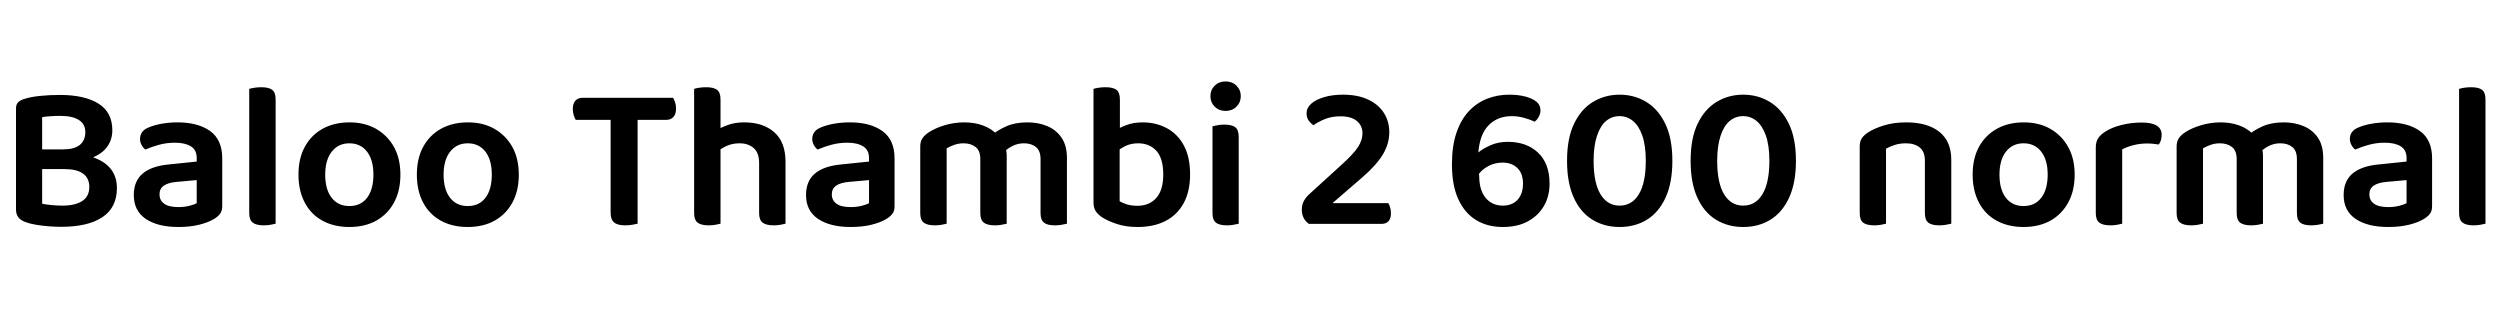 <svg xmlns="http://www.w3.org/2000/svg" xmlns:xlink="http://www.w3.org/1999/xlink" width="288.888" height="37.536"><path fill="black" d="M3.84 17.26L9.58 17.26L9.58 19.54L3.84 19.54L3.84 17.26ZM7.46 19.54L7.46 19.54L7.90 17.78Q9.79 17.78 11.03 18.28Q12.26 18.77 12.89 19.64Q13.51 20.52 13.51 21.72L13.51 21.72Q13.51 23.98 11.84 25.09Q10.18 26.21 7.06 26.21L7.06 26.21Q6.46 26.21 5.75 26.16Q5.04 26.11 4.33 26.00Q3.62 25.90 3 25.68L3 25.68Q1.85 25.30 1.85 24.24L1.85 24.24L1.85 12.53Q1.85 12.07 2.09 11.83Q2.33 11.59 2.76 11.45L2.76 11.45Q3.58 11.18 4.66 11.08Q5.74 10.97 6.91 10.97L6.91 10.97Q9.79 10.97 11.39 11.98Q12.98 12.98 12.98 15.05L12.98 15.05Q12.98 16.15 12.37 16.98Q11.76 17.81 10.54 18.26Q9.31 18.72 7.46 18.72L7.46 18.72L7.30 17.26Q8.59 17.26 9.23 16.74Q9.86 16.22 9.86 15.26L9.86 15.26Q9.86 14.35 9.12 13.87Q8.38 13.39 6.94 13.39L6.94 13.39Q6.36 13.39 5.82 13.43Q5.28 13.46 4.87 13.54L4.87 13.54L4.87 23.54Q5.33 23.64 5.98 23.70Q6.62 23.76 7.22 23.76L7.22 23.76Q8.69 23.76 9.50 23.23Q10.32 22.70 10.32 21.60L10.32 21.60Q10.32 20.59 9.60 20.06Q8.88 19.54 7.46 19.54ZM20.62 26.23L20.62 26.23Q18.24 26.23 16.85 25.30Q15.46 24.36 15.46 22.54L15.46 22.54Q15.46 20.93 16.48 20.06Q17.50 19.20 19.44 19.01L19.44 19.01L22.73 18.67L22.73 18.26Q22.73 17.33 22.06 16.91Q21.38 16.49 20.21 16.49L20.21 16.49Q19.27 16.49 18.38 16.73Q17.50 16.97 16.80 17.28L16.80 17.28Q16.54 17.09 16.36 16.75Q16.18 16.42 16.18 16.06L16.18 16.06Q16.18 15.14 17.14 14.74L17.14 14.74Q17.81 14.45 18.71 14.29Q19.61 14.14 20.52 14.14L20.52 14.14Q22.87 14.14 24.28 15.14Q25.68 16.15 25.68 18.29L25.68 18.29L25.68 23.83Q25.68 24.41 25.40 24.74Q25.13 25.08 24.67 25.34L24.67 25.34Q24 25.73 22.97 25.98Q21.94 26.23 20.62 26.23ZM20.62 23.93L20.62 23.93Q21.31 23.93 21.89 23.78Q22.46 23.64 22.73 23.47L22.73 23.47L22.73 20.81L20.40 21.02Q19.46 21.10 18.95 21.44Q18.43 21.79 18.43 22.46L18.43 22.46Q18.43 23.14 18.96 23.53Q19.49 23.93 20.62 23.93ZM28.80 24.62L28.80 19.54L31.85 19.68L31.85 25.85Q31.66 25.90 31.28 25.97Q30.91 26.04 30.48 26.04L30.48 26.04Q29.62 26.04 29.21 25.73Q28.80 25.42 28.80 24.62L28.80 24.62ZM31.85 11.50L31.85 21.22L28.80 21.10L28.80 10.27Q29.02 10.20 29.39 10.14Q29.76 10.08 30.19 10.08L30.19 10.08Q31.06 10.08 31.45 10.38Q31.85 10.68 31.85 11.50L31.85 11.50ZM46.27 20.18L46.27 20.18Q46.27 22.03 45.54 23.39Q44.81 24.74 43.49 25.49Q42.17 26.23 40.37 26.23L40.37 26.23Q38.59 26.23 37.26 25.50Q35.93 24.77 35.21 23.40Q34.49 22.03 34.49 20.18L34.49 20.18Q34.49 18.31 35.22 16.97Q35.95 15.62 37.28 14.88Q38.62 14.14 40.39 14.14L40.39 14.14Q42.14 14.14 43.46 14.89Q44.78 15.65 45.53 16.99Q46.27 18.34 46.27 20.18ZM40.37 16.56L40.37 16.56Q39.10 16.56 38.34 17.52Q37.58 18.48 37.58 20.18L37.58 20.18Q37.58 21.91 38.33 22.86Q39.07 23.81 40.37 23.81L40.37 23.81Q41.69 23.81 42.42 22.85Q43.15 21.89 43.15 20.18L43.15 20.18Q43.15 18.48 42.41 17.52Q41.66 16.56 40.37 16.56ZM59.95 20.18L59.95 20.18Q59.95 22.03 59.22 23.39Q58.49 24.74 57.17 25.49Q55.85 26.23 54.05 26.23L54.05 26.23Q52.27 26.23 50.94 25.50Q49.61 24.77 48.89 23.40Q48.17 22.03 48.17 20.18L48.17 20.18Q48.17 18.31 48.90 16.97Q49.63 15.62 50.96 14.88Q52.30 14.14 54.07 14.14L54.07 14.14Q55.82 14.14 57.14 14.89Q58.46 15.65 59.21 16.99Q59.95 18.34 59.95 20.18ZM54.05 16.56L54.05 16.56Q52.78 16.56 52.02 17.52Q51.26 18.48 51.26 20.18L51.26 20.18Q51.26 21.91 52.01 22.86Q52.75 23.81 54.05 23.81L54.05 23.81Q55.37 23.81 56.10 22.85Q56.83 21.89 56.83 20.18L56.83 20.18Q56.83 18.48 56.09 17.52Q55.34 16.56 54.05 16.56ZM76.99 13.85L70.99 13.85L70.94 11.30L77.78 11.30Q77.90 11.50 78.01 11.82Q78.12 12.14 78.12 12.53L78.12 12.53Q78.12 13.18 77.82 13.51Q77.52 13.85 76.99 13.85L76.99 13.85ZM67.32 11.30L73.32 11.30L73.39 13.85L66.53 13.85Q66.41 13.66 66.30 13.32Q66.19 12.98 66.19 12.62L66.19 12.62Q66.19 11.95 66.49 11.63Q66.79 11.30 67.32 11.30L67.32 11.30ZM70.56 24.58L70.56 13.20L73.68 13.20L73.68 25.85Q73.49 25.90 73.08 25.97Q72.67 26.04 72.24 26.04L72.24 26.04Q71.35 26.04 70.96 25.70Q70.56 25.37 70.56 24.58L70.56 24.58ZM90.77 18.70L90.77 21.02L87.72 21.02L87.72 18.84Q87.72 17.64 87.08 17.10Q86.45 16.56 85.46 16.56L85.46 16.56Q84.62 16.56 83.95 16.87Q83.28 17.18 82.82 17.59L82.82 17.59L82.63 15.14Q83.21 14.78 84.06 14.46Q84.91 14.14 85.99 14.14L85.99 14.14Q88.18 14.14 89.47 15.28Q90.77 16.42 90.77 18.70L90.77 18.70ZM80.21 24.62L80.21 19.54L83.26 19.54L83.26 25.85Q83.06 25.90 82.69 25.97Q82.32 26.04 81.89 26.04L81.89 26.04Q81.02 26.04 80.62 25.73Q80.21 25.42 80.21 24.62L80.21 24.62ZM87.72 24.62L87.72 19.54L90.77 19.56L90.77 25.85Q90.58 25.90 90.20 25.97Q89.83 26.04 89.40 26.04L89.40 26.04Q88.54 26.04 88.13 25.73Q87.72 25.42 87.72 24.62L87.72 24.62ZM83.26 11.50L83.26 21.10L80.21 21.10L80.21 10.27Q80.40 10.20 80.78 10.14Q81.17 10.08 81.60 10.08L81.60 10.08Q82.46 10.08 82.86 10.38Q83.26 10.68 83.26 11.50L83.26 11.50ZM98.30 26.23L98.30 26.23Q95.93 26.23 94.54 25.30Q93.14 24.36 93.14 22.54L93.14 22.54Q93.14 20.93 94.16 20.06Q95.18 19.20 97.13 19.01L97.13 19.01L100.42 18.67L100.42 18.26Q100.42 17.33 99.74 16.91Q99.07 16.49 97.90 16.49L97.90 16.49Q96.96 16.49 96.07 16.73Q95.18 16.97 94.49 17.28L94.49 17.28Q94.22 17.09 94.04 16.75Q93.86 16.42 93.86 16.06L93.86 16.06Q93.86 15.14 94.82 14.74L94.82 14.74Q95.50 14.45 96.40 14.29Q97.30 14.14 98.21 14.14L98.21 14.14Q100.56 14.14 101.96 15.14Q103.37 16.15 103.37 18.29L103.37 18.29L103.37 23.83Q103.37 24.41 103.09 24.74Q102.82 25.08 102.36 25.34L102.36 25.34Q101.69 25.73 100.66 25.98Q99.62 26.23 98.30 26.23ZM98.30 23.93L98.30 23.93Q99 23.93 99.58 23.78Q100.15 23.64 100.42 23.47L100.42 23.47L100.42 20.81L98.09 21.02Q97.15 21.10 96.64 21.44Q96.12 21.79 96.12 22.46L96.12 22.46Q96.12 23.14 96.65 23.53Q97.18 23.93 98.30 23.93ZM116.33 18.02L116.33 18.02L116.33 20.76L113.28 20.76L113.28 18.38Q113.28 17.42 112.74 16.99Q112.20 16.56 111.34 16.56L111.34 16.56Q110.76 16.56 110.24 16.75Q109.73 16.94 109.39 17.14L109.39 17.14L109.39 20.76L106.34 20.76L106.34 16.92Q106.34 16.37 106.58 16.00Q106.82 15.62 107.33 15.29L107.33 15.29Q108.05 14.81 109.16 14.47Q110.28 14.14 111.43 14.14L111.43 14.14Q112.61 14.14 113.59 14.50Q114.58 14.86 115.25 15.58L115.25 15.58Q115.42 15.74 115.57 15.89Q115.73 16.03 115.82 16.22L115.82 16.22Q116.04 16.56 116.18 17.03Q116.33 17.50 116.33 18.02ZM123.29 18.26L123.29 18.26L123.29 20.76L120.24 20.76L120.24 18.38Q120.24 17.42 119.71 16.99Q119.18 16.56 118.32 16.56L118.32 16.56Q117.67 16.56 117.10 16.82Q116.52 17.09 116.06 17.52L116.06 17.52L114.55 15.65Q115.27 15.05 116.29 14.59Q117.31 14.14 118.73 14.14L118.73 14.14Q119.98 14.14 121.01 14.57Q122.04 15 122.66 15.90Q123.29 16.80 123.29 18.26ZM106.34 24.62L106.34 19.61L109.39 19.61L109.39 25.85Q109.20 25.90 108.83 25.97Q108.46 26.04 108.02 26.04L108.02 26.04Q107.16 26.04 106.75 25.73Q106.34 25.42 106.34 24.62L106.34 24.62ZM113.28 24.62L113.28 19.61L116.33 19.61L116.33 25.85Q116.14 25.90 115.76 25.97Q115.39 26.04 114.96 26.04L114.96 26.04Q114.10 26.04 113.69 25.73Q113.28 25.42 113.28 24.62L113.28 24.62ZM120.24 24.62L120.24 19.61L123.29 19.61L123.29 25.85Q123.07 25.90 122.70 25.97Q122.33 26.04 121.90 26.04L121.90 26.04Q121.03 26.04 120.64 25.73Q120.24 25.42 120.24 24.62L120.24 24.62ZM132.05 14.14L132.05 14.14Q133.58 14.14 134.83 14.81Q136.08 15.48 136.80 16.81Q137.52 18.14 137.52 20.16L137.52 20.16Q137.52 22.15 136.76 23.51Q136.01 24.86 134.65 25.55Q133.30 26.23 131.47 26.23L131.47 26.23Q130.08 26.23 129.05 25.88Q128.02 25.54 127.34 25.10L127.34 25.10Q126.84 24.77 126.60 24.37Q126.36 23.98 126.36 23.42L126.36 23.42L126.36 15.70L129.38 15.70L129.38 23.26Q129.70 23.45 130.22 23.62Q130.75 23.78 131.45 23.78L131.45 23.78Q132.79 23.78 133.61 22.88Q134.42 21.98 134.42 20.16L134.42 20.16Q134.42 18.29 133.62 17.42Q132.82 16.56 131.52 16.56L131.52 16.56Q130.68 16.56 130.03 16.88Q129.38 17.21 128.95 17.59L128.95 17.59L128.78 15.14Q129.31 14.78 130.14 14.46Q130.97 14.14 132.05 14.14ZM129.41 11.50L129.41 16.39L126.36 16.39L126.36 10.27Q126.55 10.20 126.94 10.14Q127.32 10.08 127.75 10.08L127.75 10.08Q128.62 10.08 129.01 10.38Q129.41 10.68 129.41 11.50L129.41 11.50ZM139.87 11.11L139.87 11.11Q139.87 10.39 140.36 9.90Q140.86 9.41 141.62 9.41L141.62 9.41Q142.39 9.41 142.88 9.90Q143.38 10.39 143.38 11.11L143.38 11.11Q143.38 11.83 142.88 12.32Q142.39 12.82 141.62 12.82L141.62 12.82Q140.86 12.82 140.36 12.32Q139.87 11.83 139.87 11.11ZM140.11 24.62L140.11 19.54L143.14 19.54L143.14 25.85Q142.94 25.90 142.57 25.97Q142.20 26.04 141.77 26.04L141.77 26.04Q140.90 26.04 140.51 25.73Q140.11 25.42 140.11 24.62L140.11 24.62ZM143.14 15.82L143.14 21.10L140.11 21.10L140.11 14.59Q140.30 14.54 140.68 14.47Q141.05 14.40 141.48 14.40L141.48 14.40Q142.34 14.40 142.74 14.70Q143.14 15 143.14 15.82L143.14 15.82ZM150.98 13.10L150.98 13.10Q150.98 12.46 151.52 11.98Q152.06 11.50 153.02 11.22Q153.98 10.94 155.18 10.94L155.18 10.94Q156.91 10.94 158.10 11.51Q159.29 12.07 159.91 13.04Q160.54 14.02 160.54 15.29L160.54 15.29Q160.54 16.58 159.82 17.81Q159.10 19.03 157.51 20.42L157.51 20.42L153.98 23.47L160.42 23.47Q160.54 23.64 160.63 23.95Q160.73 24.26 160.73 24.65L160.73 24.65Q160.73 25.27 160.44 25.57Q160.15 25.87 159.65 25.87L159.65 25.87L151.25 25.87Q150.86 25.61 150.65 25.19Q150.43 24.77 150.43 24.24L150.43 24.24Q150.43 23.64 150.68 23.20Q150.94 22.75 151.27 22.46L151.27 22.46L155.09 18.98Q156.43 17.76 156.94 16.97Q157.44 16.18 157.44 15.41L157.44 15.41Q157.44 14.52 156.79 13.98Q156.14 13.44 154.90 13.44L154.90 13.44Q153.89 13.44 153.10 13.76Q152.30 14.09 151.78 14.47L151.78 14.47Q151.46 14.26 151.22 13.92Q150.98 13.58 150.98 13.10ZM178.01 12.74L178.01 12.74Q178.01 13.15 177.80 13.51Q177.60 13.87 177.34 14.06L177.34 14.06Q176.74 13.78 176.05 13.60Q175.37 13.42 174.70 13.42L174.70 13.42Q173.06 13.42 172.03 14.46Q171.00 15.50 170.83 17.62L170.83 17.62Q171.31 17.21 172.20 16.80Q173.09 16.39 174.24 16.39L174.24 16.39Q176.40 16.39 177.73 17.64Q179.06 18.89 179.06 21.24L179.06 21.24Q179.06 22.66 178.42 23.78Q177.77 24.91 176.57 25.57Q175.37 26.23 173.64 26.23L173.64 26.23Q171.89 26.23 170.57 25.43Q169.25 24.62 168.52 23.03Q167.78 21.43 167.78 18.98L167.78 18.98Q167.78 16.87 168.30 15.35Q168.82 13.82 169.73 12.85Q170.64 11.88 171.84 11.41Q173.04 10.94 174.38 10.94L174.38 10.94Q175.46 10.94 176.28 11.16Q177.10 11.38 177.55 11.76Q178.01 12.14 178.01 12.74ZM173.66 23.76L173.66 23.76Q174.74 23.76 175.37 23.08Q175.99 22.39 175.99 21.22L175.99 21.22Q175.99 20.04 175.34 19.42Q174.70 18.79 173.64 18.79L173.64 18.79Q172.78 18.79 172.04 19.16Q171.31 19.54 170.90 20.09L170.90 20.09L170.93 20.33Q170.93 21.96 171.67 22.86Q172.42 23.76 173.66 23.76ZM187.15 26.23L187.15 26.23Q185.38 26.23 184.00 25.38Q182.62 24.53 181.85 22.82Q181.08 21.12 181.08 18.58L181.08 18.58Q181.08 15.96 181.90 14.28Q182.71 12.60 184.09 11.77Q185.47 10.94 187.15 10.94L187.15 10.94Q188.86 10.94 190.24 11.78Q191.62 12.62 192.43 14.30Q193.25 15.98 193.25 18.58L193.25 18.58Q193.25 21.12 192.47 22.82Q191.69 24.53 190.32 25.38Q188.95 26.23 187.15 26.23ZM187.15 23.76L187.15 23.76Q188.59 23.76 189.38 22.44Q190.18 21.12 190.18 18.58L190.18 18.58Q190.18 16.82 189.78 15.68Q189.38 14.54 188.70 13.98Q188.02 13.42 187.15 13.42L187.15 13.42Q186.26 13.42 185.59 13.98Q184.92 14.54 184.54 15.70Q184.15 16.85 184.15 18.58L184.15 18.58Q184.15 21.12 184.94 22.44Q185.74 23.76 187.15 23.76ZM201.43 26.23L201.43 26.23Q199.66 26.23 198.28 25.38Q196.90 24.53 196.13 22.82Q195.36 21.12 195.36 18.58L195.36 18.58Q195.36 15.96 196.18 14.28Q196.99 12.60 198.37 11.77Q199.75 10.94 201.43 10.94L201.43 10.94Q203.14 10.94 204.52 11.78Q205.90 12.62 206.71 14.30Q207.53 15.98 207.53 18.58L207.53 18.58Q207.53 21.12 206.75 22.82Q205.97 24.53 204.60 25.38Q203.23 26.23 201.43 26.23ZM201.43 23.76L201.43 23.76Q202.87 23.76 203.66 22.44Q204.46 21.12 204.46 18.58L204.46 18.58Q204.46 16.82 204.06 15.68Q203.66 14.54 202.98 13.98Q202.30 13.42 201.43 13.42L201.43 13.42Q200.54 13.42 199.87 13.98Q199.20 14.54 198.82 15.70Q198.43 16.85 198.43 18.58L198.43 18.58Q198.43 21.12 199.22 22.44Q200.02 23.76 201.43 23.76ZM225.48 18.46L225.48 18.46L225.48 20.78L222.43 20.78L222.43 18.55Q222.43 17.52 221.83 17.04Q221.23 16.56 220.25 16.56L220.25 16.56Q219.55 16.56 218.98 16.74Q218.40 16.92 217.94 17.18L217.94 17.18L217.94 20.78L214.90 20.78L214.90 16.92Q214.90 16.34 215.14 15.98Q215.38 15.62 215.88 15.29L215.88 15.29Q216.60 14.83 217.74 14.48Q218.88 14.14 220.27 14.14L220.27 14.14Q222.74 14.14 224.11 15.24Q225.48 16.34 225.48 18.46ZM214.90 24.62L214.90 19.61L217.94 19.61L217.94 25.85Q217.75 25.90 217.38 25.97Q217.01 26.04 216.58 26.04L216.58 26.04Q215.71 26.04 215.30 25.73Q214.90 25.42 214.90 24.62L214.90 24.62ZM222.43 24.62L222.43 19.61L225.48 19.61L225.48 25.85Q225.26 25.90 224.89 25.97Q224.52 26.04 224.09 26.04L224.09 26.04Q223.22 26.04 222.83 25.73Q222.43 25.42 222.43 24.62L222.43 24.62ZM239.74 20.18L239.74 20.18Q239.74 22.03 239.00 23.39Q238.27 24.74 236.95 25.49Q235.63 26.23 233.83 26.23L233.83 26.23Q232.06 26.23 230.72 25.50Q229.39 24.77 228.67 23.40Q227.95 22.03 227.95 20.18L227.95 20.18Q227.95 18.31 228.68 16.97Q229.42 15.62 230.75 14.88Q232.08 14.14 233.86 14.14L233.86 14.14Q235.61 14.14 236.93 14.89Q238.25 15.65 238.99 16.99Q239.74 18.34 239.74 20.18ZM233.83 16.56L233.83 16.56Q232.56 16.56 231.80 17.52Q231.05 18.48 231.05 20.18L231.05 20.18Q231.05 21.91 231.79 22.86Q232.54 23.81 233.83 23.81L233.83 23.81Q235.15 23.81 235.88 22.85Q236.62 21.89 236.62 20.18L236.62 20.18Q236.62 18.48 235.87 17.52Q235.13 16.56 233.83 16.56ZM245.23 17.26L245.23 17.26L245.23 20.50L242.18 20.50L242.18 17.02Q242.18 16.37 242.47 15.95Q242.76 15.53 243.31 15.19L243.31 15.19Q244.06 14.71 245.16 14.44Q246.26 14.16 247.51 14.16L247.51 14.16Q249.79 14.16 249.79 15.58L249.79 15.58Q249.79 15.91 249.70 16.21Q249.60 16.51 249.46 16.70L249.46 16.70Q249.22 16.66 248.86 16.62Q248.50 16.58 248.11 16.58L248.11 16.58Q247.27 16.58 246.52 16.78Q245.76 16.97 245.23 17.26ZM242.18 24.62L242.18 19.54L245.23 19.68L245.23 25.85Q245.04 25.90 244.67 25.97Q244.30 26.04 243.86 26.04L243.86 26.04Q243.00 26.04 242.59 25.73Q242.18 25.42 242.18 24.62L242.18 24.62ZM261.50 18.02L261.50 18.02L261.50 20.76L258.46 20.76L258.46 18.38Q258.46 17.42 257.92 16.99Q257.38 16.56 256.51 16.56L256.51 16.56Q255.94 16.56 255.42 16.75Q254.90 16.94 254.57 17.14L254.57 17.14L254.57 20.76L251.52 20.76L251.52 16.92Q251.52 16.37 251.76 16.00Q252.00 15.62 252.50 15.29L252.50 15.29Q253.22 14.81 254.34 14.47Q255.46 14.14 256.61 14.14L256.61 14.14Q257.78 14.14 258.77 14.50Q259.75 14.86 260.42 15.58L260.42 15.58Q260.59 15.74 260.75 15.89Q260.90 16.03 261.00 16.22L261.00 16.22Q261.22 16.56 261.36 17.03Q261.50 17.50 261.50 18.02ZM268.46 18.26L268.46 18.26L268.46 20.76L265.42 20.76L265.42 18.38Q265.42 17.42 264.89 16.99Q264.36 16.56 263.50 16.56L263.50 16.56Q262.85 16.56 262.27 16.82Q261.70 17.09 261.24 17.52L261.24 17.52L259.73 15.65Q260.45 15.05 261.47 14.59Q262.49 14.14 263.90 14.14L263.90 14.14Q265.15 14.14 266.18 14.57Q267.22 15 267.84 15.90Q268.46 16.80 268.46 18.26ZM251.52 24.62L251.52 19.61L254.57 19.61L254.57 25.85Q254.38 25.90 254.00 25.97Q253.63 26.04 253.20 26.04L253.20 26.04Q252.34 26.04 251.93 25.73Q251.52 25.42 251.52 24.62L251.52 24.62ZM258.46 24.62L258.46 19.61L261.50 19.61L261.50 25.85Q261.31 25.90 260.94 25.97Q260.57 26.04 260.14 26.04L260.14 26.04Q259.27 26.04 258.86 25.73Q258.46 25.42 258.46 24.62L258.46 24.62ZM265.42 24.62L265.42 19.61L268.46 19.61L268.46 25.85Q268.25 25.90 267.88 25.97Q267.50 26.04 267.07 26.04L267.07 26.04Q266.21 26.04 265.81 25.73Q265.42 25.42 265.42 24.62L265.42 24.62ZM275.98 26.23L275.98 26.23Q273.60 26.23 272.21 25.30Q270.82 24.36 270.82 22.54L270.82 22.54Q270.82 20.93 271.84 20.06Q272.86 19.20 274.80 19.01L274.80 19.01L278.09 18.67L278.09 18.26Q278.09 17.33 277.42 16.91Q276.74 16.49 275.57 16.49L275.57 16.49Q274.63 16.49 273.74 16.73Q272.86 16.97 272.16 17.28L272.16 17.28Q271.90 17.09 271.72 16.75Q271.54 16.42 271.54 16.06L271.54 16.06Q271.54 15.14 272.50 14.74L272.50 14.74Q273.17 14.45 274.07 14.29Q274.97 14.14 275.88 14.14L275.88 14.14Q278.23 14.14 279.64 15.14Q281.04 16.15 281.04 18.29L281.04 18.29L281.04 23.83Q281.04 24.41 280.76 24.74Q280.49 25.08 280.03 25.34L280.03 25.34Q279.36 25.73 278.33 25.98Q277.30 26.23 275.98 26.23ZM275.98 23.93L275.98 23.93Q276.67 23.93 277.25 23.78Q277.82 23.64 278.09 23.47L278.09 23.47L278.09 20.81L275.76 21.02Q274.82 21.10 274.31 21.44Q273.79 21.79 273.79 22.46L273.79 22.46Q273.79 23.14 274.32 23.53Q274.85 23.93 275.98 23.93ZM284.16 24.62L284.16 19.54L287.21 19.68L287.21 25.85Q287.02 25.90 286.64 25.97Q286.27 26.04 285.84 26.04L285.84 26.04Q284.98 26.04 284.57 25.73Q284.16 25.42 284.16 24.62L284.16 24.62ZM287.21 11.50L287.21 21.22L284.16 21.10L284.16 10.27Q284.38 10.20 284.75 10.14Q285.12 10.08 285.55 10.08L285.55 10.08Q286.42 10.08 286.81 10.38Q287.21 10.68 287.21 11.50L287.21 11.50Z"/></svg>